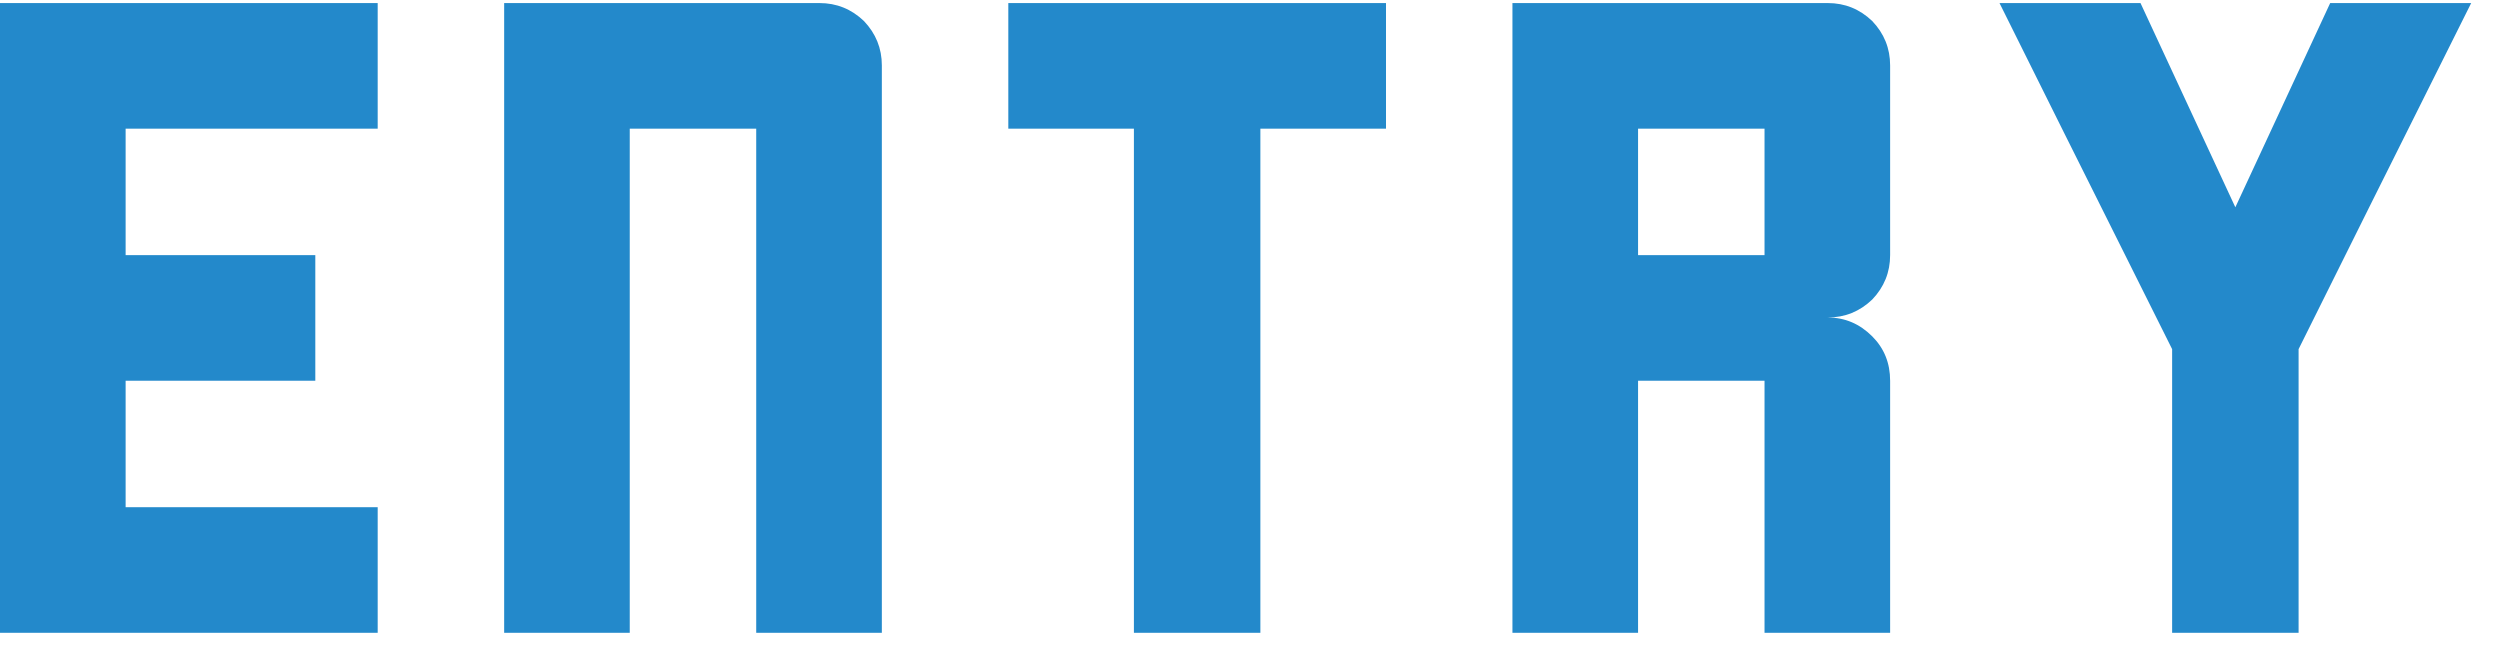 <svg width="80" height="21" viewBox="0 0 80 21" fill="none" xmlns="http://www.w3.org/2000/svg">
<path d="M12.086 4.117C8.513 4.117 5.824 4.117 4.02 4.117C4.02 5.904 4.02 7.253 4.02 8.164C6.717 8.164 8.741 8.164 10.09 8.164C10.09 9.951 10.09 11.29 10.09 12.184C7.392 12.184 5.368 12.184 4.02 12.184C4.02 13.97 4.02 15.319 4.02 16.23C7.611 16.23 10.3 16.23 12.086 16.23C12.086 18.017 12.086 19.357 12.086 20.25C8.513 20.25 5.824 20.25 4.02 20.25C2.233 20.25 0.893 20.25 0 20.25C0 19.357 0 18.573 0 17.898C0 17.224 0 16.668 0 16.23C0 14.207 0 12.858 0 12.184C0 10.16 0 8.82 0 8.164C0 6.141 0 4.792 0 4.117C0 2.112 0 0.772 0 0.098C2.023 0.098 3.363 0.098 4.02 0.098C8.066 0.098 10.755 0.098 12.086 0.098C12.086 2.103 12.086 3.443 12.086 4.117ZM28.219 2.094C28.219 6.141 28.219 12.193 28.219 20.25C27.326 20.25 25.986 20.25 24.199 20.25C24.199 16.659 24.199 11.281 24.199 4.117C23.306 4.117 21.957 4.117 20.152 4.117C20.152 7.708 20.152 13.086 20.152 20.25C19.259 20.25 17.919 20.25 16.133 20.25C16.133 18.008 16.133 15.21 16.133 11.855C16.133 8.501 16.133 4.582 16.133 0.098C17.026 0.098 18.366 0.098 20.152 0.098C21.501 0.098 23.525 0.098 26.223 0.098C26.77 0.098 27.244 0.289 27.645 0.672C28.027 1.073 28.219 1.547 28.219 2.094ZM44.352 0.098C44.352 1.884 44.352 3.224 44.352 4.117C42.346 4.117 41.007 4.117 40.332 4.117C40.332 12.193 40.332 17.57 40.332 20.25C38.309 20.25 36.96 20.25 36.285 20.25C36.285 12.193 36.285 6.815 36.285 4.117C34.28 4.117 32.94 4.117 32.266 4.117C32.266 3.115 32.266 2.276 32.266 1.602C32.266 0.927 32.266 0.426 32.266 0.098C38.318 0.098 42.346 0.098 44.352 0.098ZM58.488 10.16C59.035 10.16 59.509 10.361 59.91 10.762C60.293 11.145 60.484 11.618 60.484 12.184C60.484 13.97 60.484 16.659 60.484 20.25C59.591 20.25 58.251 20.25 56.465 20.25C56.465 18.463 56.465 15.775 56.465 12.184C55.572 12.184 54.223 12.184 52.418 12.184C52.418 13.97 52.418 16.659 52.418 20.25C51.525 20.25 50.185 20.25 48.398 20.25C48.398 18.463 48.398 15.775 48.398 12.184C48.398 11.29 48.398 9.951 48.398 8.164C48.398 7.271 48.398 6.15 48.398 4.801C48.398 3.452 48.398 1.884 48.398 0.098C49.292 0.098 50.632 0.098 52.418 0.098C53.767 0.098 55.79 0.098 58.488 0.098C59.035 0.098 59.509 0.289 59.91 0.672C60.293 1.073 60.484 1.547 60.484 2.094C60.484 3.443 60.484 5.466 60.484 8.164C60.484 8.711 60.293 9.185 59.91 9.586C59.509 9.969 59.035 10.16 58.488 10.16ZM56.465 8.164C56.465 8 56.465 7.763 56.465 7.453C56.465 6.706 56.465 5.594 56.465 4.117C55.572 4.117 54.223 4.117 52.418 4.117C52.418 5.01 52.418 6.359 52.418 8.164C53.329 8.164 54.678 8.164 56.465 8.164ZM74.566 0.098C76.572 0.098 78.076 0.098 79.078 0.098C76.617 5.02 74.776 8.711 73.555 11.172C73.555 15.711 73.555 18.737 73.555 20.25C71.531 20.25 70.182 20.25 69.508 20.25C69.508 15.711 69.508 12.685 69.508 11.172C66.737 5.63 64.896 1.939 63.984 0.098C66.245 0.098 67.749 0.098 68.496 0.098C70.009 3.361 71.021 5.539 71.531 6.633C73.044 3.37 74.056 1.191 74.566 0.098Z" fill="#2389CB"/>
</svg>
